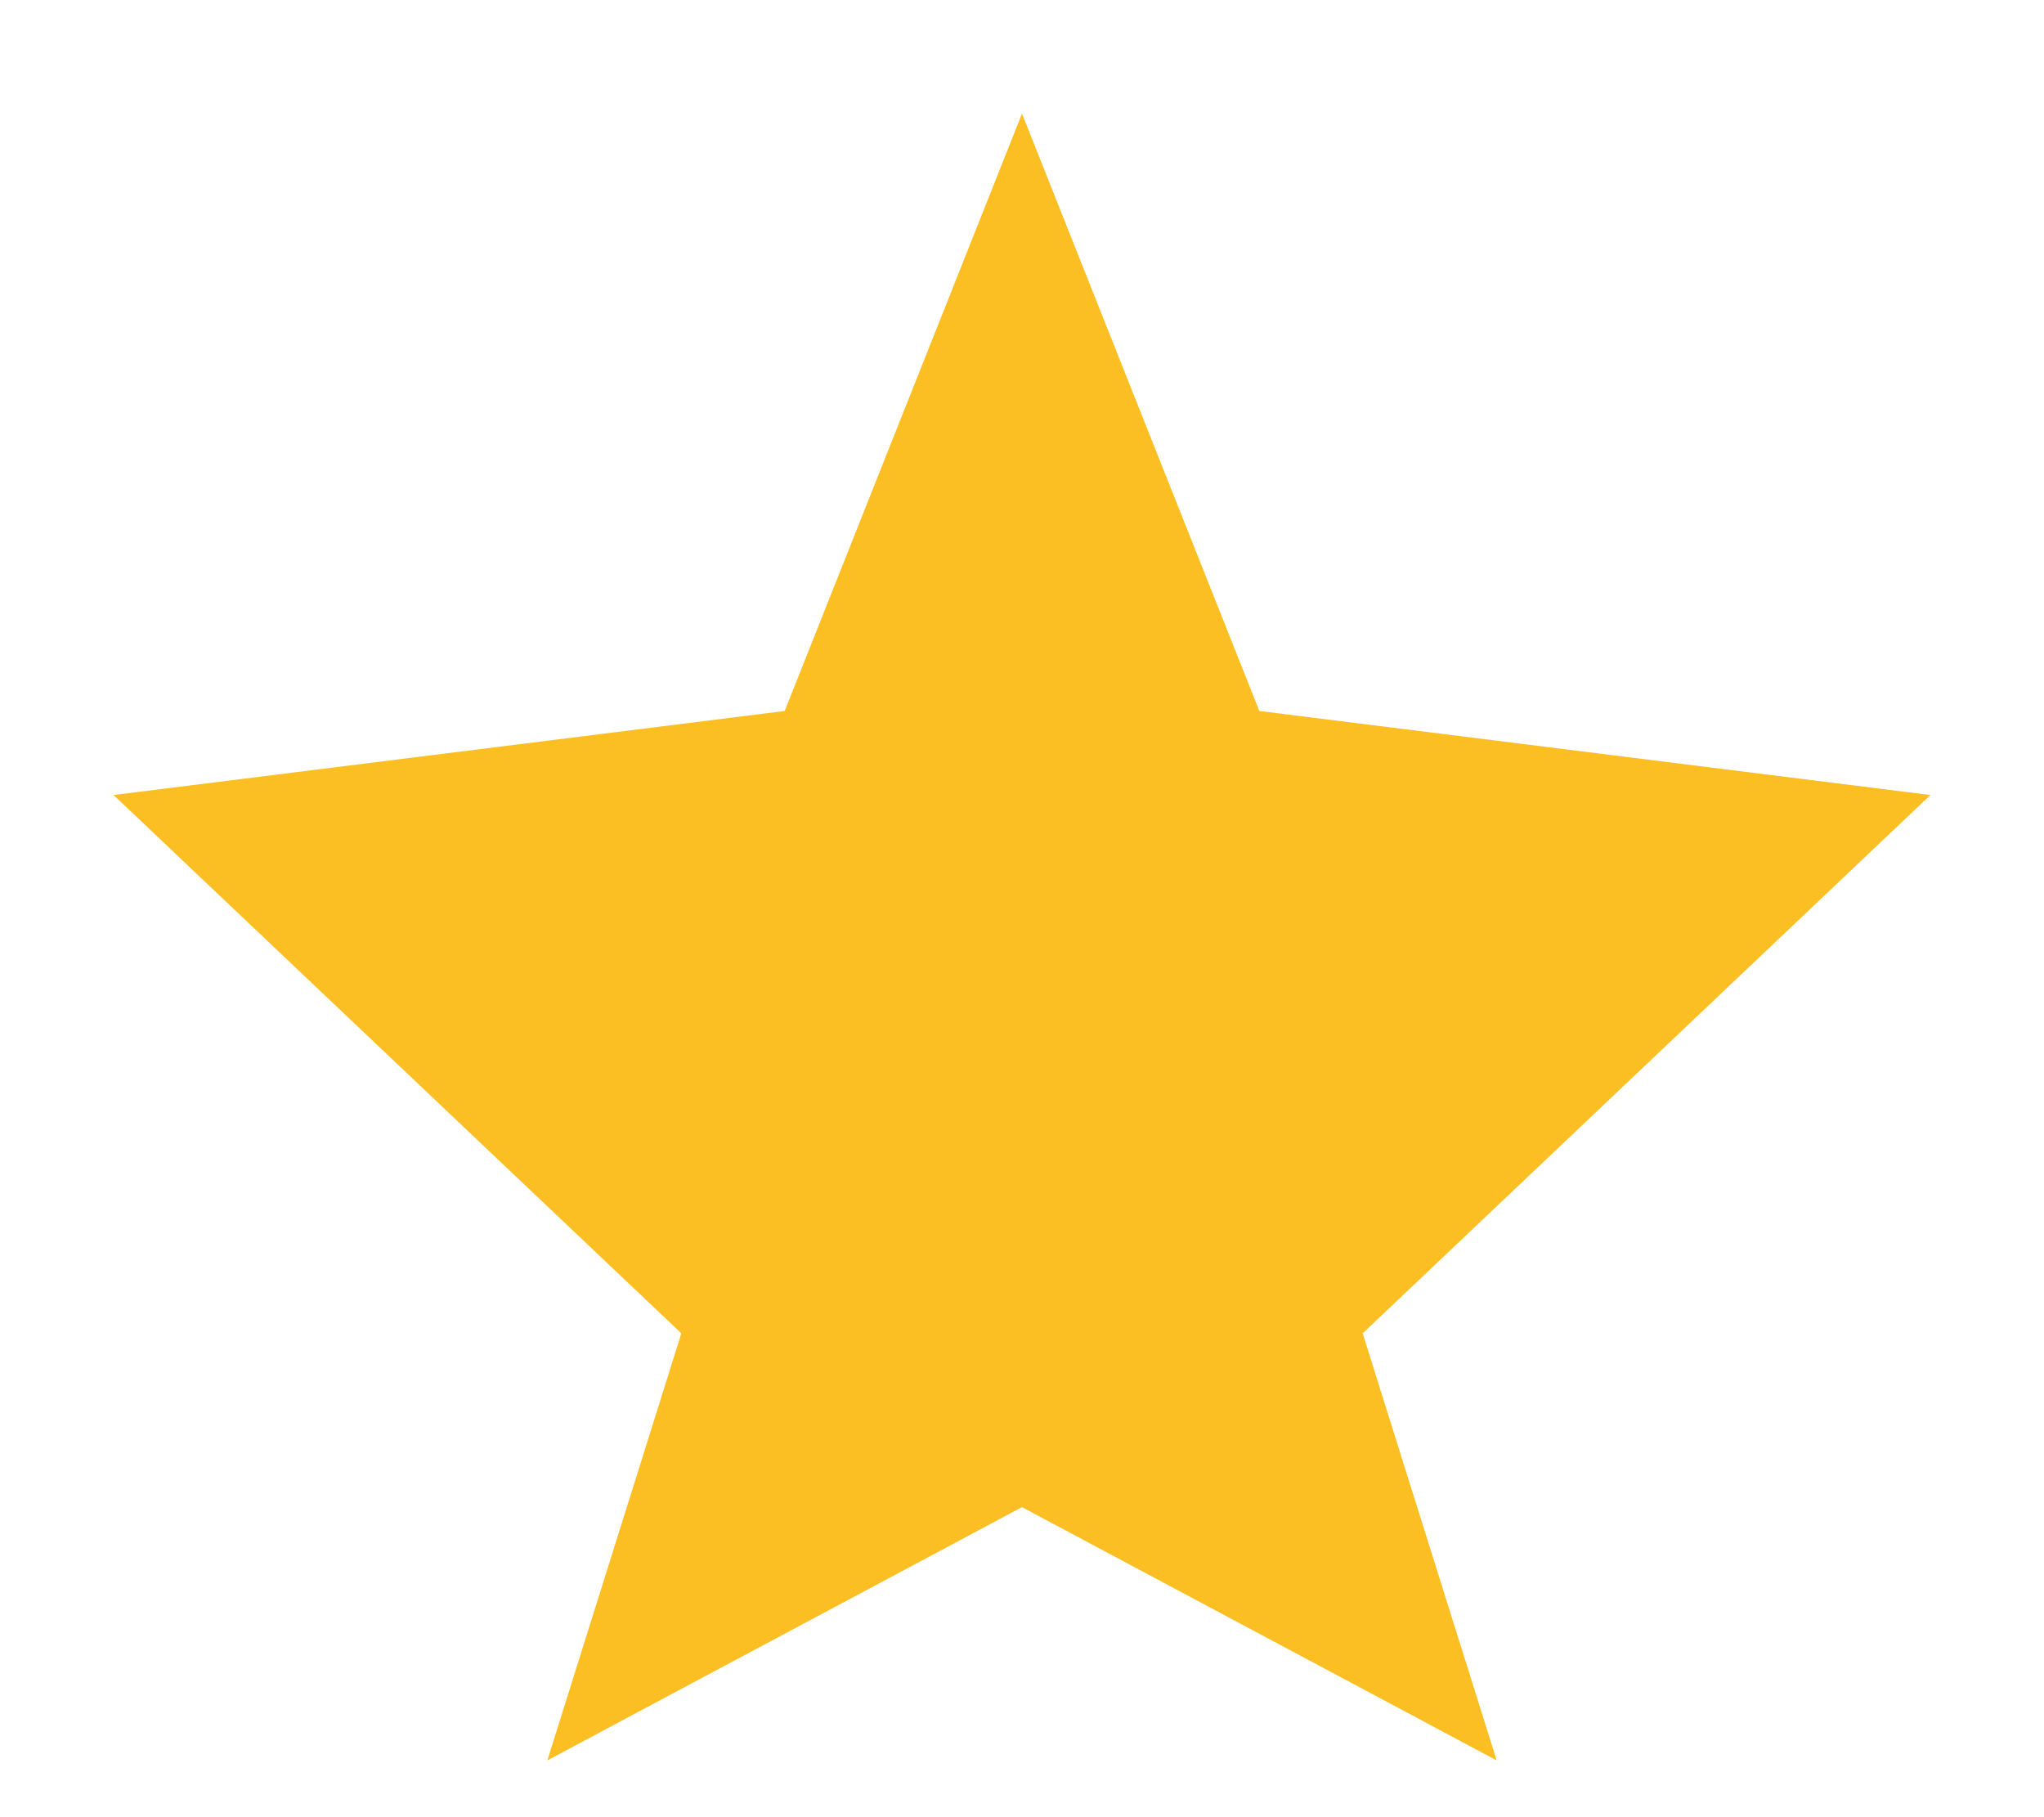 <svg width="18" height="16" viewBox="0 0 18 16" fill="none" xmlns="http://www.w3.org/2000/svg">
  <path d="M9 1L11.09 6.26L17 7L12 11.74L13.18 15.5L9 13.27L4.82 15.5L6 11.74L1 7L6.91 6.26L9 1Z" fill="#fbbf24"/>
</svg>